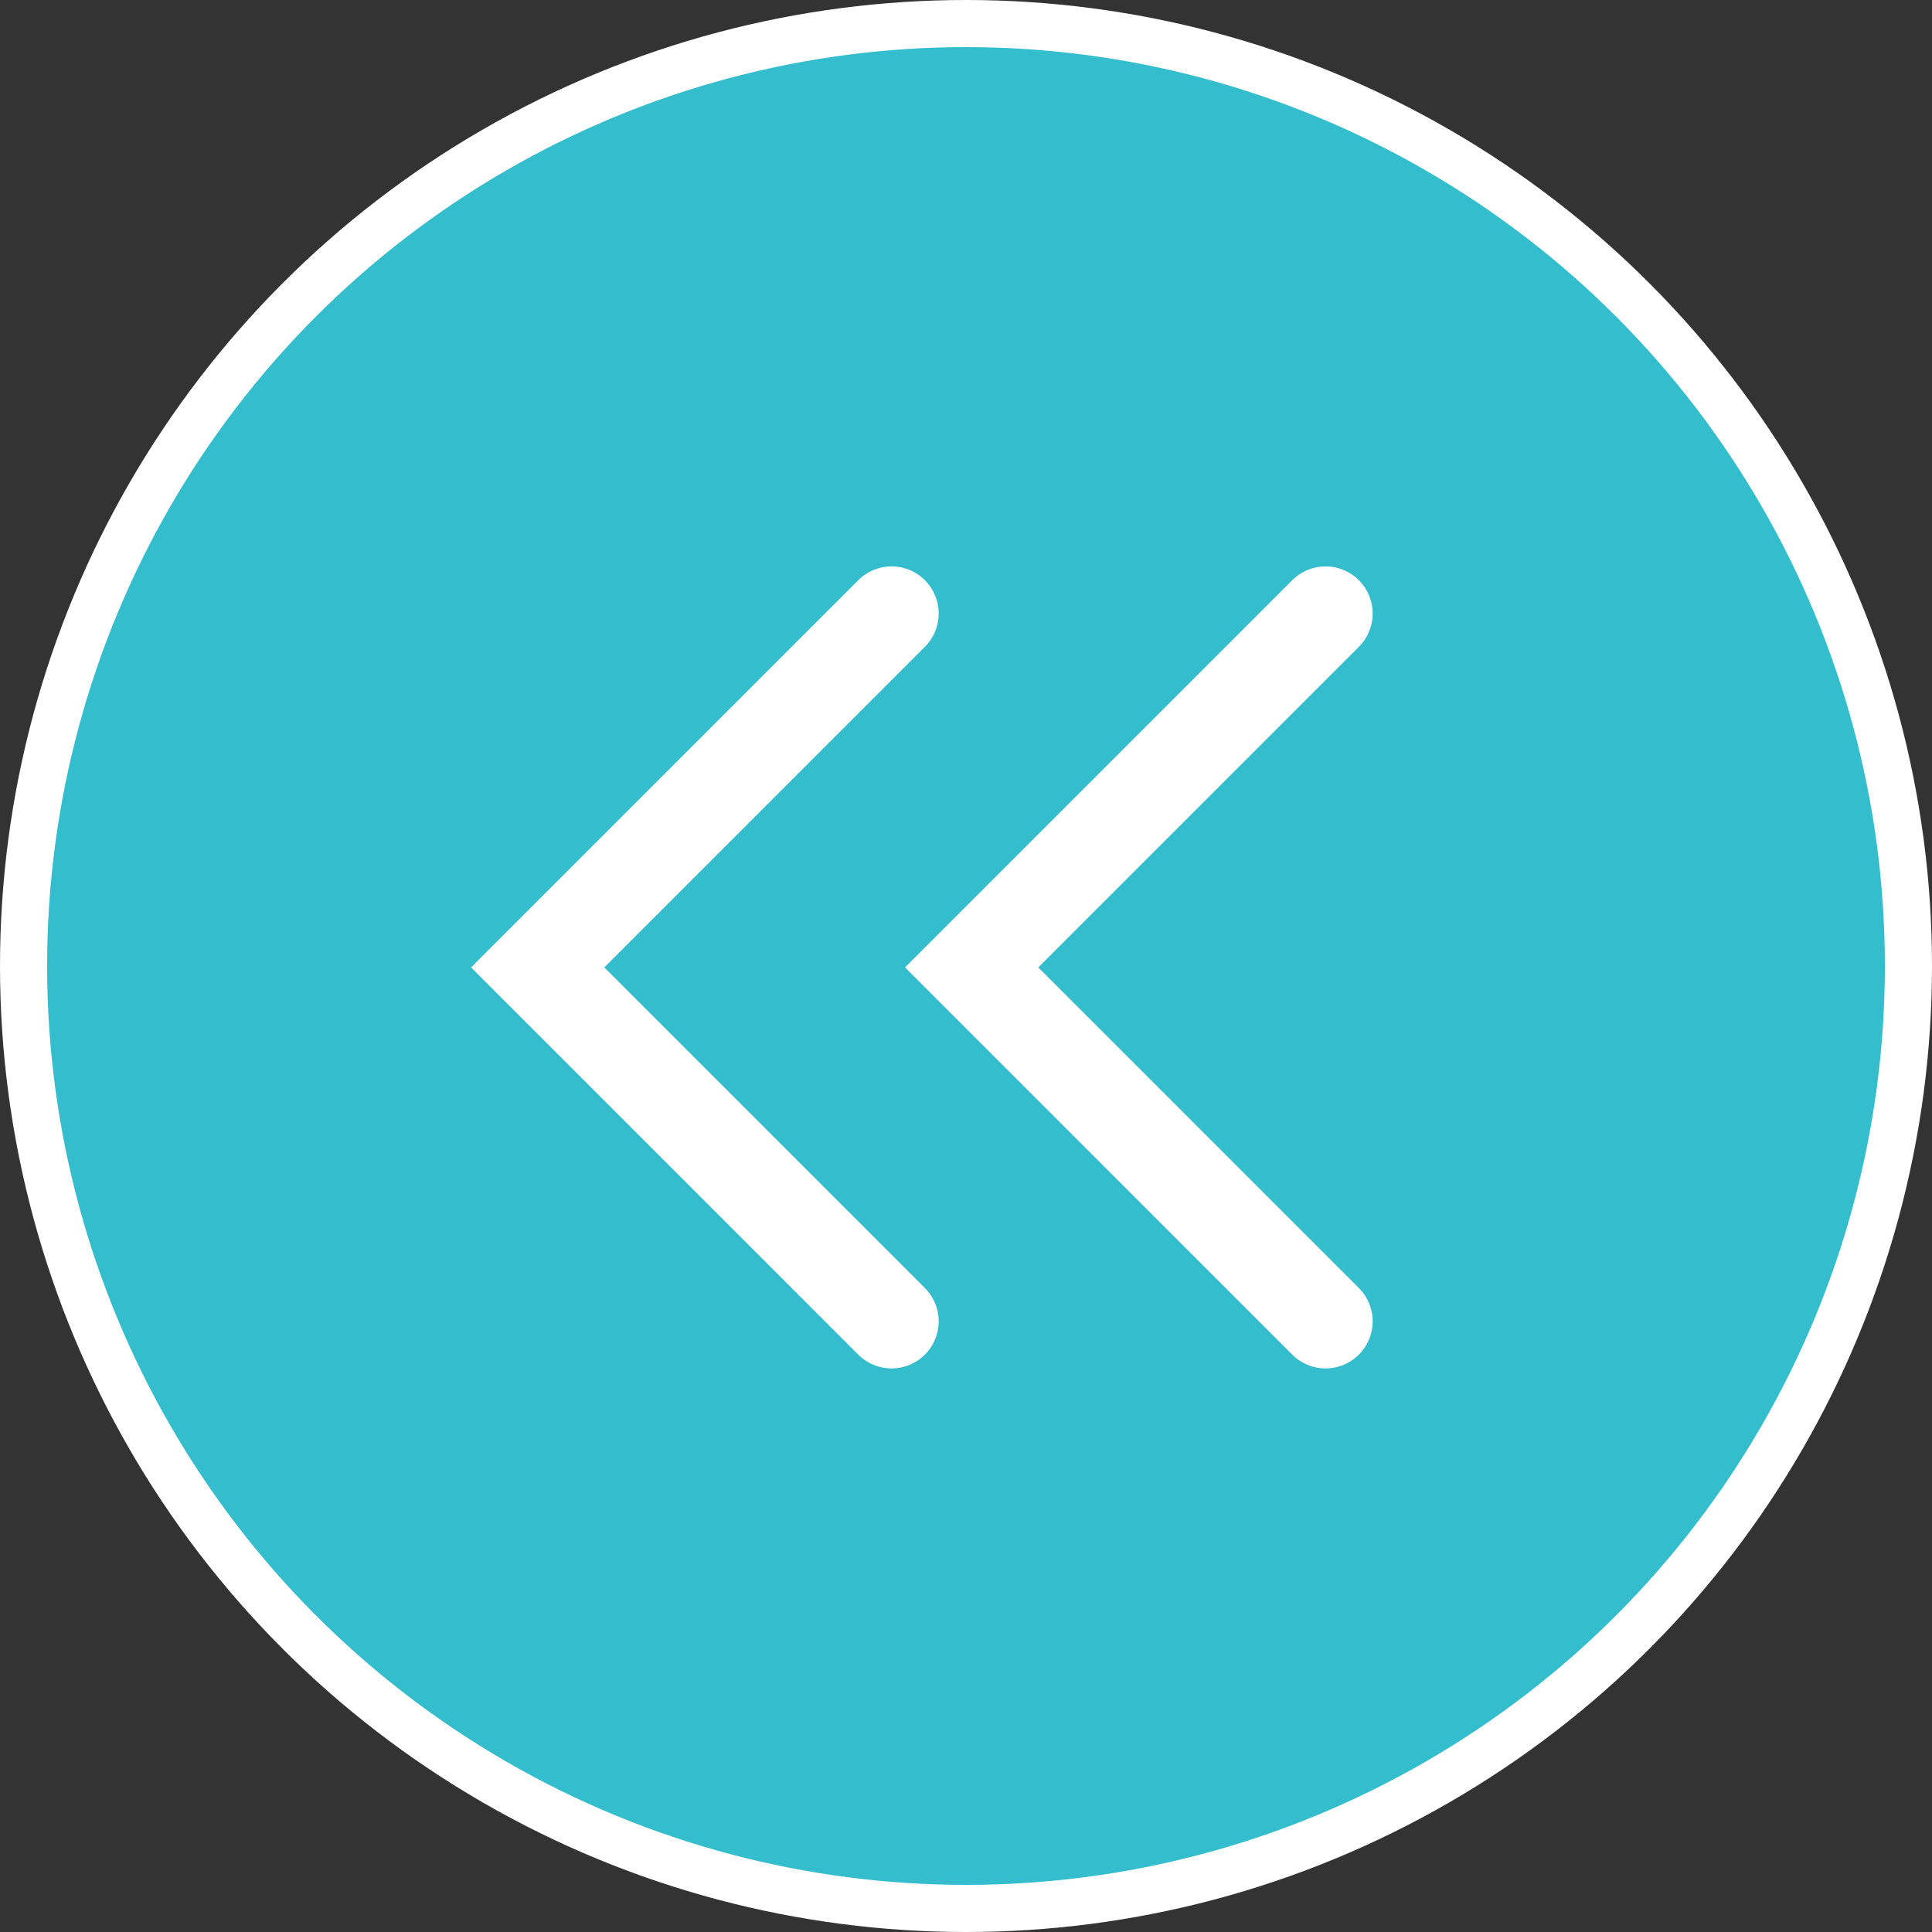 <svg xmlns="http://www.w3.org/2000/svg" width="41" height="41" viewBox="0 0 41 41"><rect x="0" y="0" width="41" height="41" fill="#333333" stroke="none"/><defs><style>.cls-1,.cls-2{fill:#33bdcd;stroke:#fff;stroke-miterlimit:10;}.cls-2{stroke-linecap:round;stroke-width:2px;}</style></defs><g id="Layer_2" data-name="Layer 2"><g id="page-02"><circle class="cls-1" cx="20.5" cy="20.5" r="20"/><polyline class="cls-2" points="28.13 28.04 20.62 20.53 28.13 13.02"/><polyline class="cls-2" points="18.92 28.04 11.41 20.53 18.92 13.02"/></g></g></svg>
